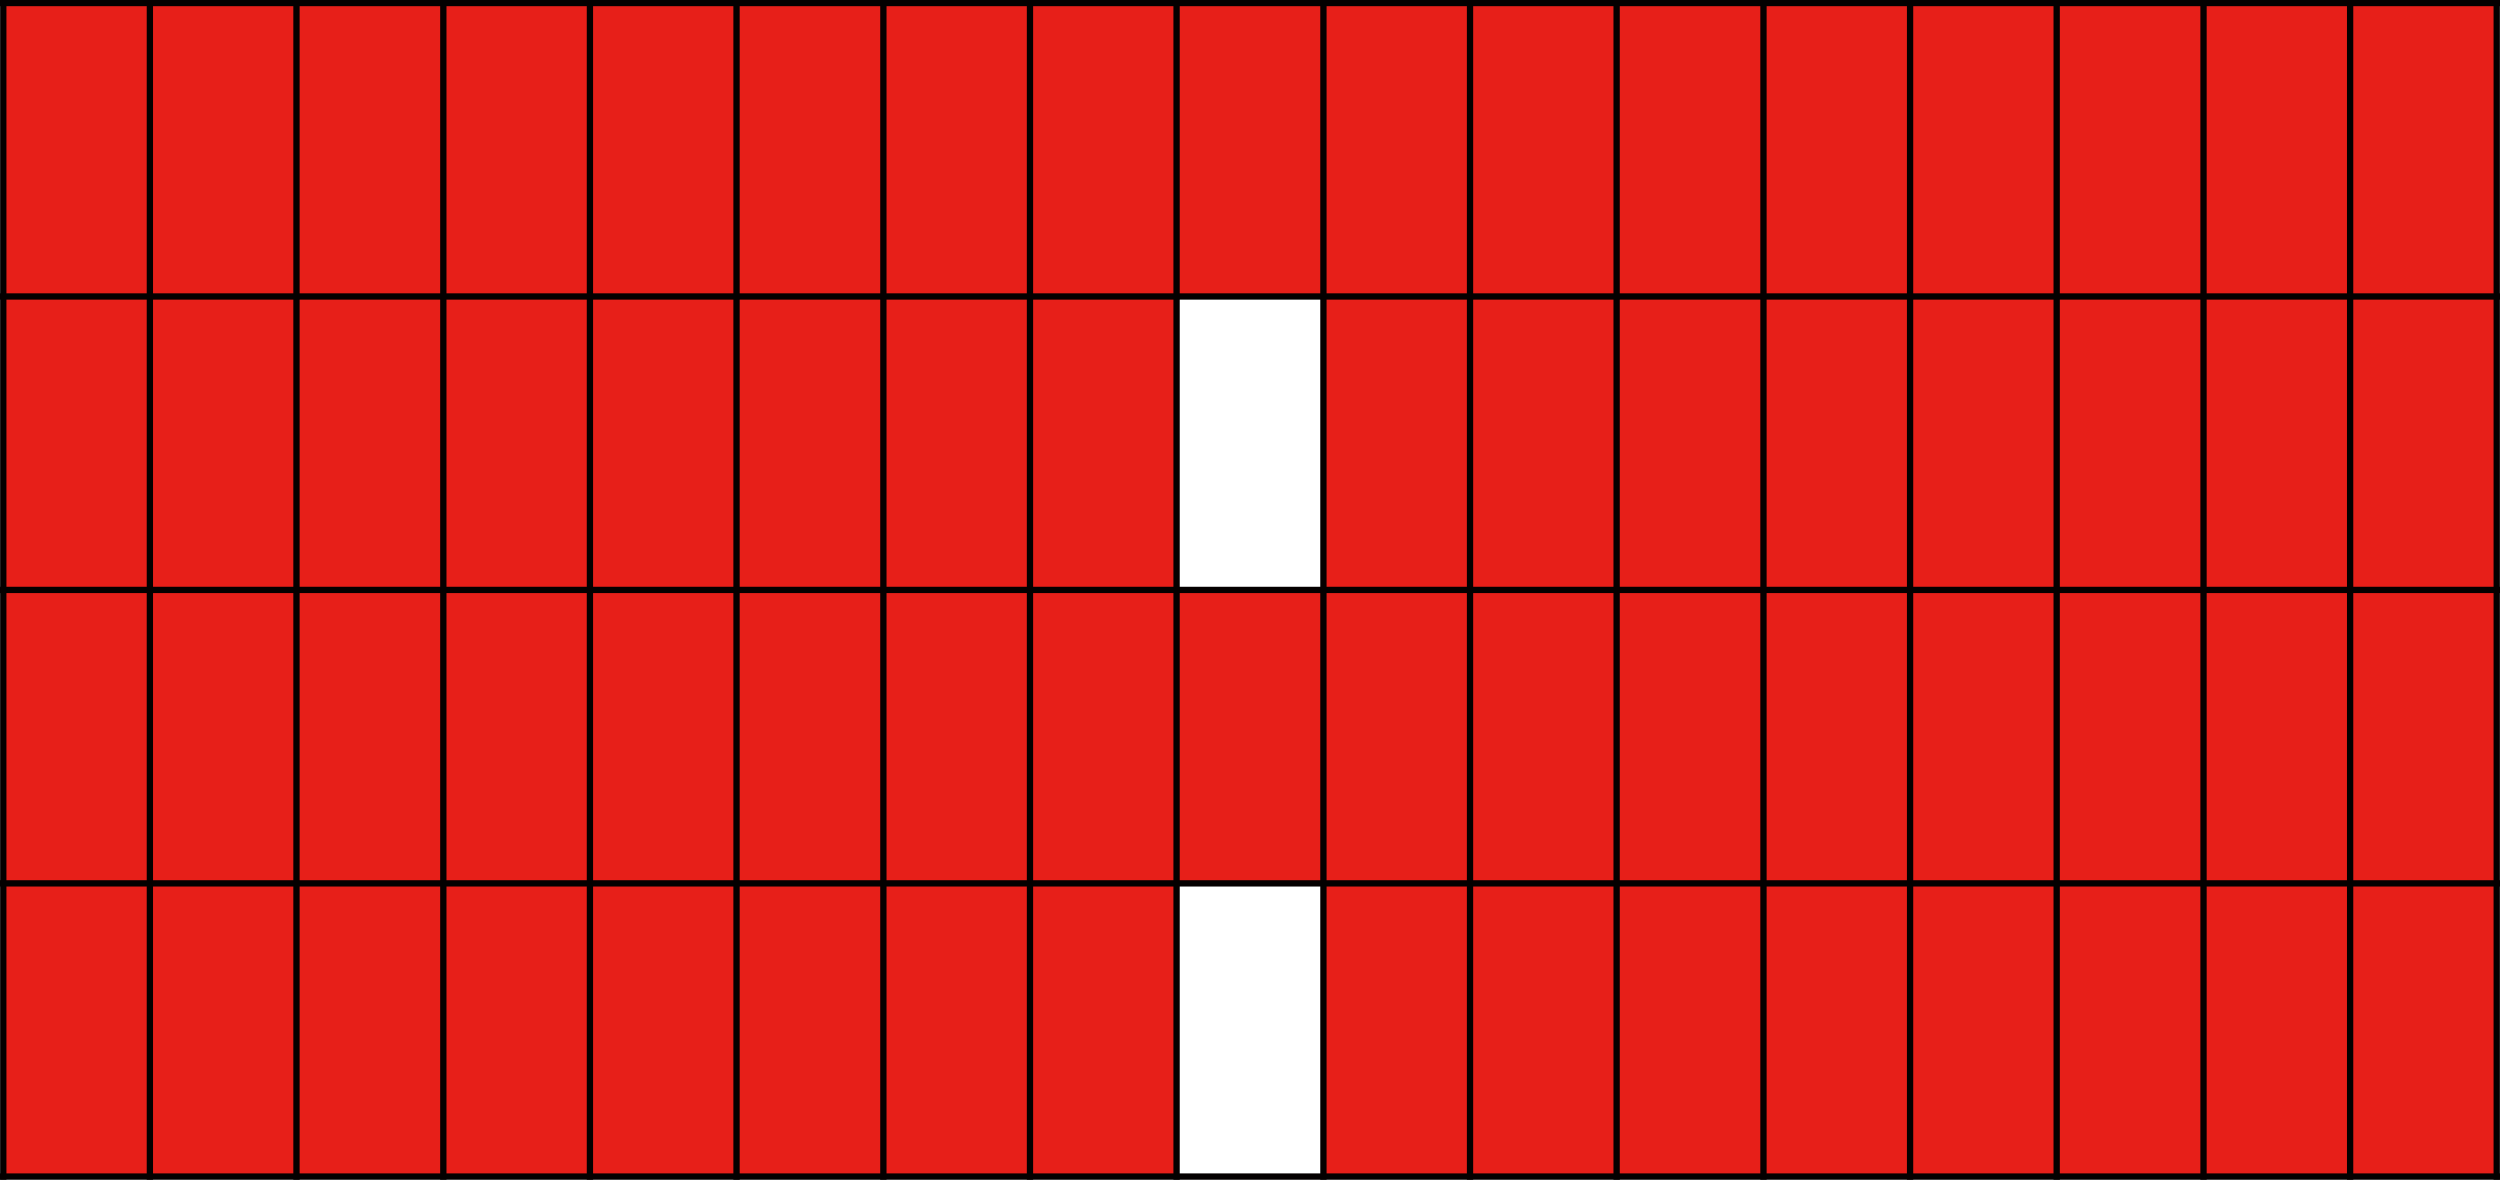 <?xml version="1.0" encoding="UTF-8"?>
<svg id="_레이어_2" data-name="레이어 2" xmlns="http://www.w3.org/2000/svg" viewBox="0 0 99.08 46.76">
  <defs>
    <style>
      .cls-1 {
        fill: #e71f19;
      }

      .cls-2 {
        fill: none;
        stroke: #040000;
        stroke-linecap: square;
        stroke-miterlimit: 10;
        stroke-width: .25px;
      }
    </style>
  </defs>
  <g id="_레이어_1-2" data-name="레이어 1">
    <path class="cls-1" d="m.12.12v46.51h46.51v-11.63h5.81v11.63h46.51V.12H.12Zm52.32,23.25h-5.81v-11.63h5.81v11.63Z"/>
    <g>
      <line class="cls-2" x1=".12" y1=".12" x2="98.96" y2=".12"/>
      <line class="cls-2" x1=".12" y1="11.75" x2="98.96" y2="11.75"/>
      <line class="cls-2" x1=".12" y1="23.38" x2="98.96" y2="23.38"/>
      <line class="cls-2" x1=".12" y1="35.01" x2="98.96" y2="35.01"/>
      <line class="cls-2" x1=".12" y1="46.63" x2="98.96" y2="46.63"/>
      <line class="cls-2" x1="46.63" y1=".13" x2="46.63" y2="46.63"/>
      <line class="cls-2" x1="52.45" y1=".13" x2="52.45" y2="46.63"/>
      <line class="cls-2" x1="58.26" y1=".13" x2="58.26" y2="46.63"/>
      <line class="cls-2" x1="64.07" y1=".13" x2="64.07" y2="46.63"/>
      <line class="cls-2" x1="69.89" y1=".13" x2="69.89" y2="46.63"/>
      <line class="cls-2" x1="75.7" y1=".13" x2="75.7" y2="46.63"/>
      <line class="cls-2" x1="81.51" y1=".13" x2="81.51" y2="46.63"/>
      <line class="cls-2" x1="87.33" y1=".13" x2="87.33" y2="46.63"/>
      <line class="cls-2" x1="93.14" y1=".13" x2="93.14" y2="46.63"/>
      <line class="cls-2" x1="98.95" y1=".13" x2="98.95" y2="46.63"/>
      <line class="cls-2" x1=".13" y1=".13" x2=".13" y2="46.63"/>
      <line class="cls-2" x1="5.94" y1=".13" x2="5.94" y2="46.63"/>
      <line class="cls-2" x1="11.75" y1=".13" x2="11.75" y2="46.63"/>
      <line class="cls-2" x1="17.57" y1=".13" x2="17.57" y2="46.63"/>
      <line class="cls-2" x1="23.38" y1=".13" x2="23.38" y2="46.63"/>
      <line class="cls-2" x1="29.19" y1=".13" x2="29.19" y2="46.63"/>
      <line class="cls-2" x1="35.01" y1=".13" x2="35.01" y2="46.63"/>
      <line class="cls-2" x1="40.82" y1=".13" x2="40.82" y2="46.63"/>
    </g>
  </g>
</svg>